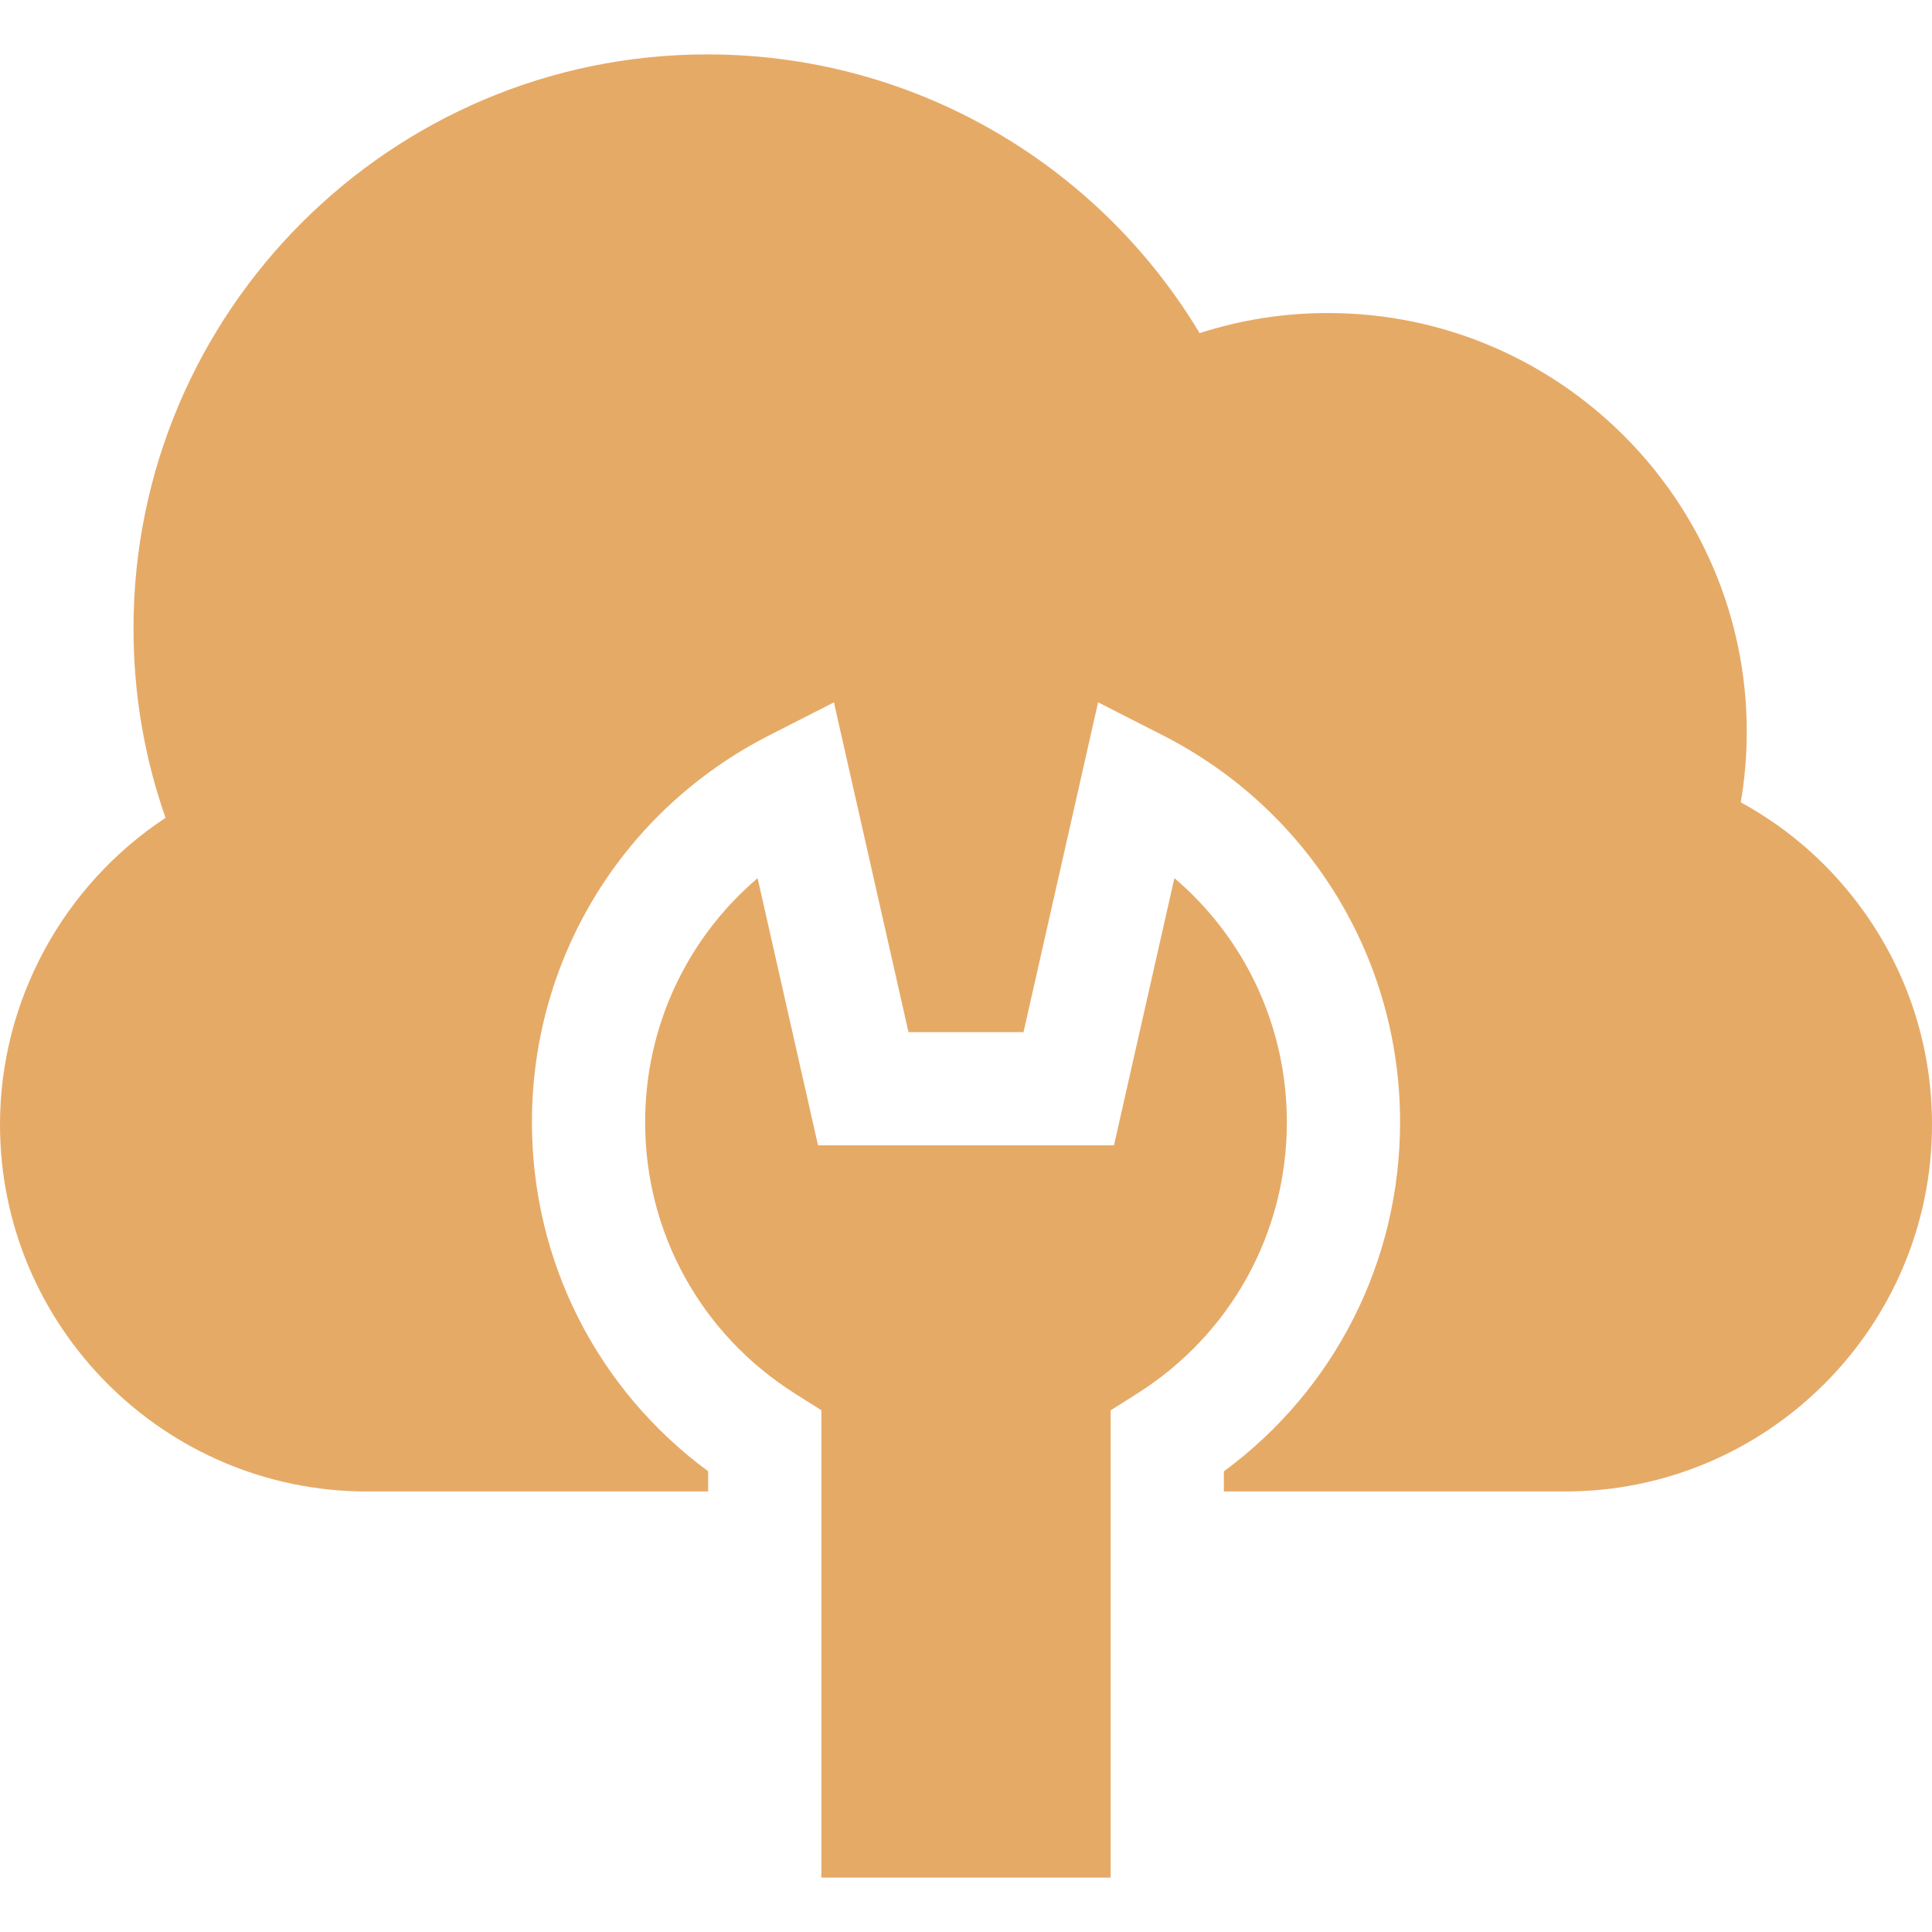 <?xml version="1.0"?>
<svg xmlns="http://www.w3.org/2000/svg" xmlns:xlink="http://www.w3.org/1999/xlink" xmlns:svgjs="http://svgjs.com/svgjs" version="1.1" width="512" height="512" x="0" y="0" viewBox="0 0 512 512" style="enable-background:new 0 0 512 512" xml:space="preserve" class=""><g><path xmlns="http://www.w3.org/2000/svg" d="m494.384 242.192c-8.692-12.375-19.972-22.43-33.062-29.563 1.057-6.177 1.59-12.436 1.59-18.715 0-61.181-49.775-110.956-110.957-110.956-11.701 0-23.1 1.787-34.043 5.326-12.049-20.074-28.597-37.151-48.452-49.885-24.462-15.689-52.818-23.982-82.002-23.982-83.858 0-152.081 68.223-152.081 152.081 0 17.315 2.852 34.157 8.495 50.239-27.032 17.81-43.872 48.368-43.872 81.273 0 53.623 43.626 97.248 97.248 97.248h90.419v-5.354c-29.392-21.665-46.701-55.653-46.701-92.498-.001-43.459 24.078-82.738 62.839-102.507l17.19-8.767 19.764 87.398h30.482l19.764-87.408 17.189 8.766c38.762 19.768 62.841 59.051 62.84 102.518 0 36.857-17.31 70.854-46.701 92.522v5.329h90.419c53.623 0 97.248-43.625 97.248-97.249 0-20.109-6.091-39.41-17.616-55.816z" fill="#e6aa67" data-original="#000000" style=""/><path xmlns="http://www.w3.org/2000/svg" d="m294.333 373.752 6.991-4.415c24.865-15.703 39.71-42.594 39.71-71.932.001-25.337-11.072-48.754-29.808-64.692l-16.012 70.815h-78.429l-16.012-70.804c-18.735 15.937-29.809 39.35-29.808 64.681 0 29.323 14.845 56.204 39.71 71.906l6.991 4.415v123.857h76.666v-123.831z" fill="#e6aa67" data-original="#000000" style=""/></g></svg>
